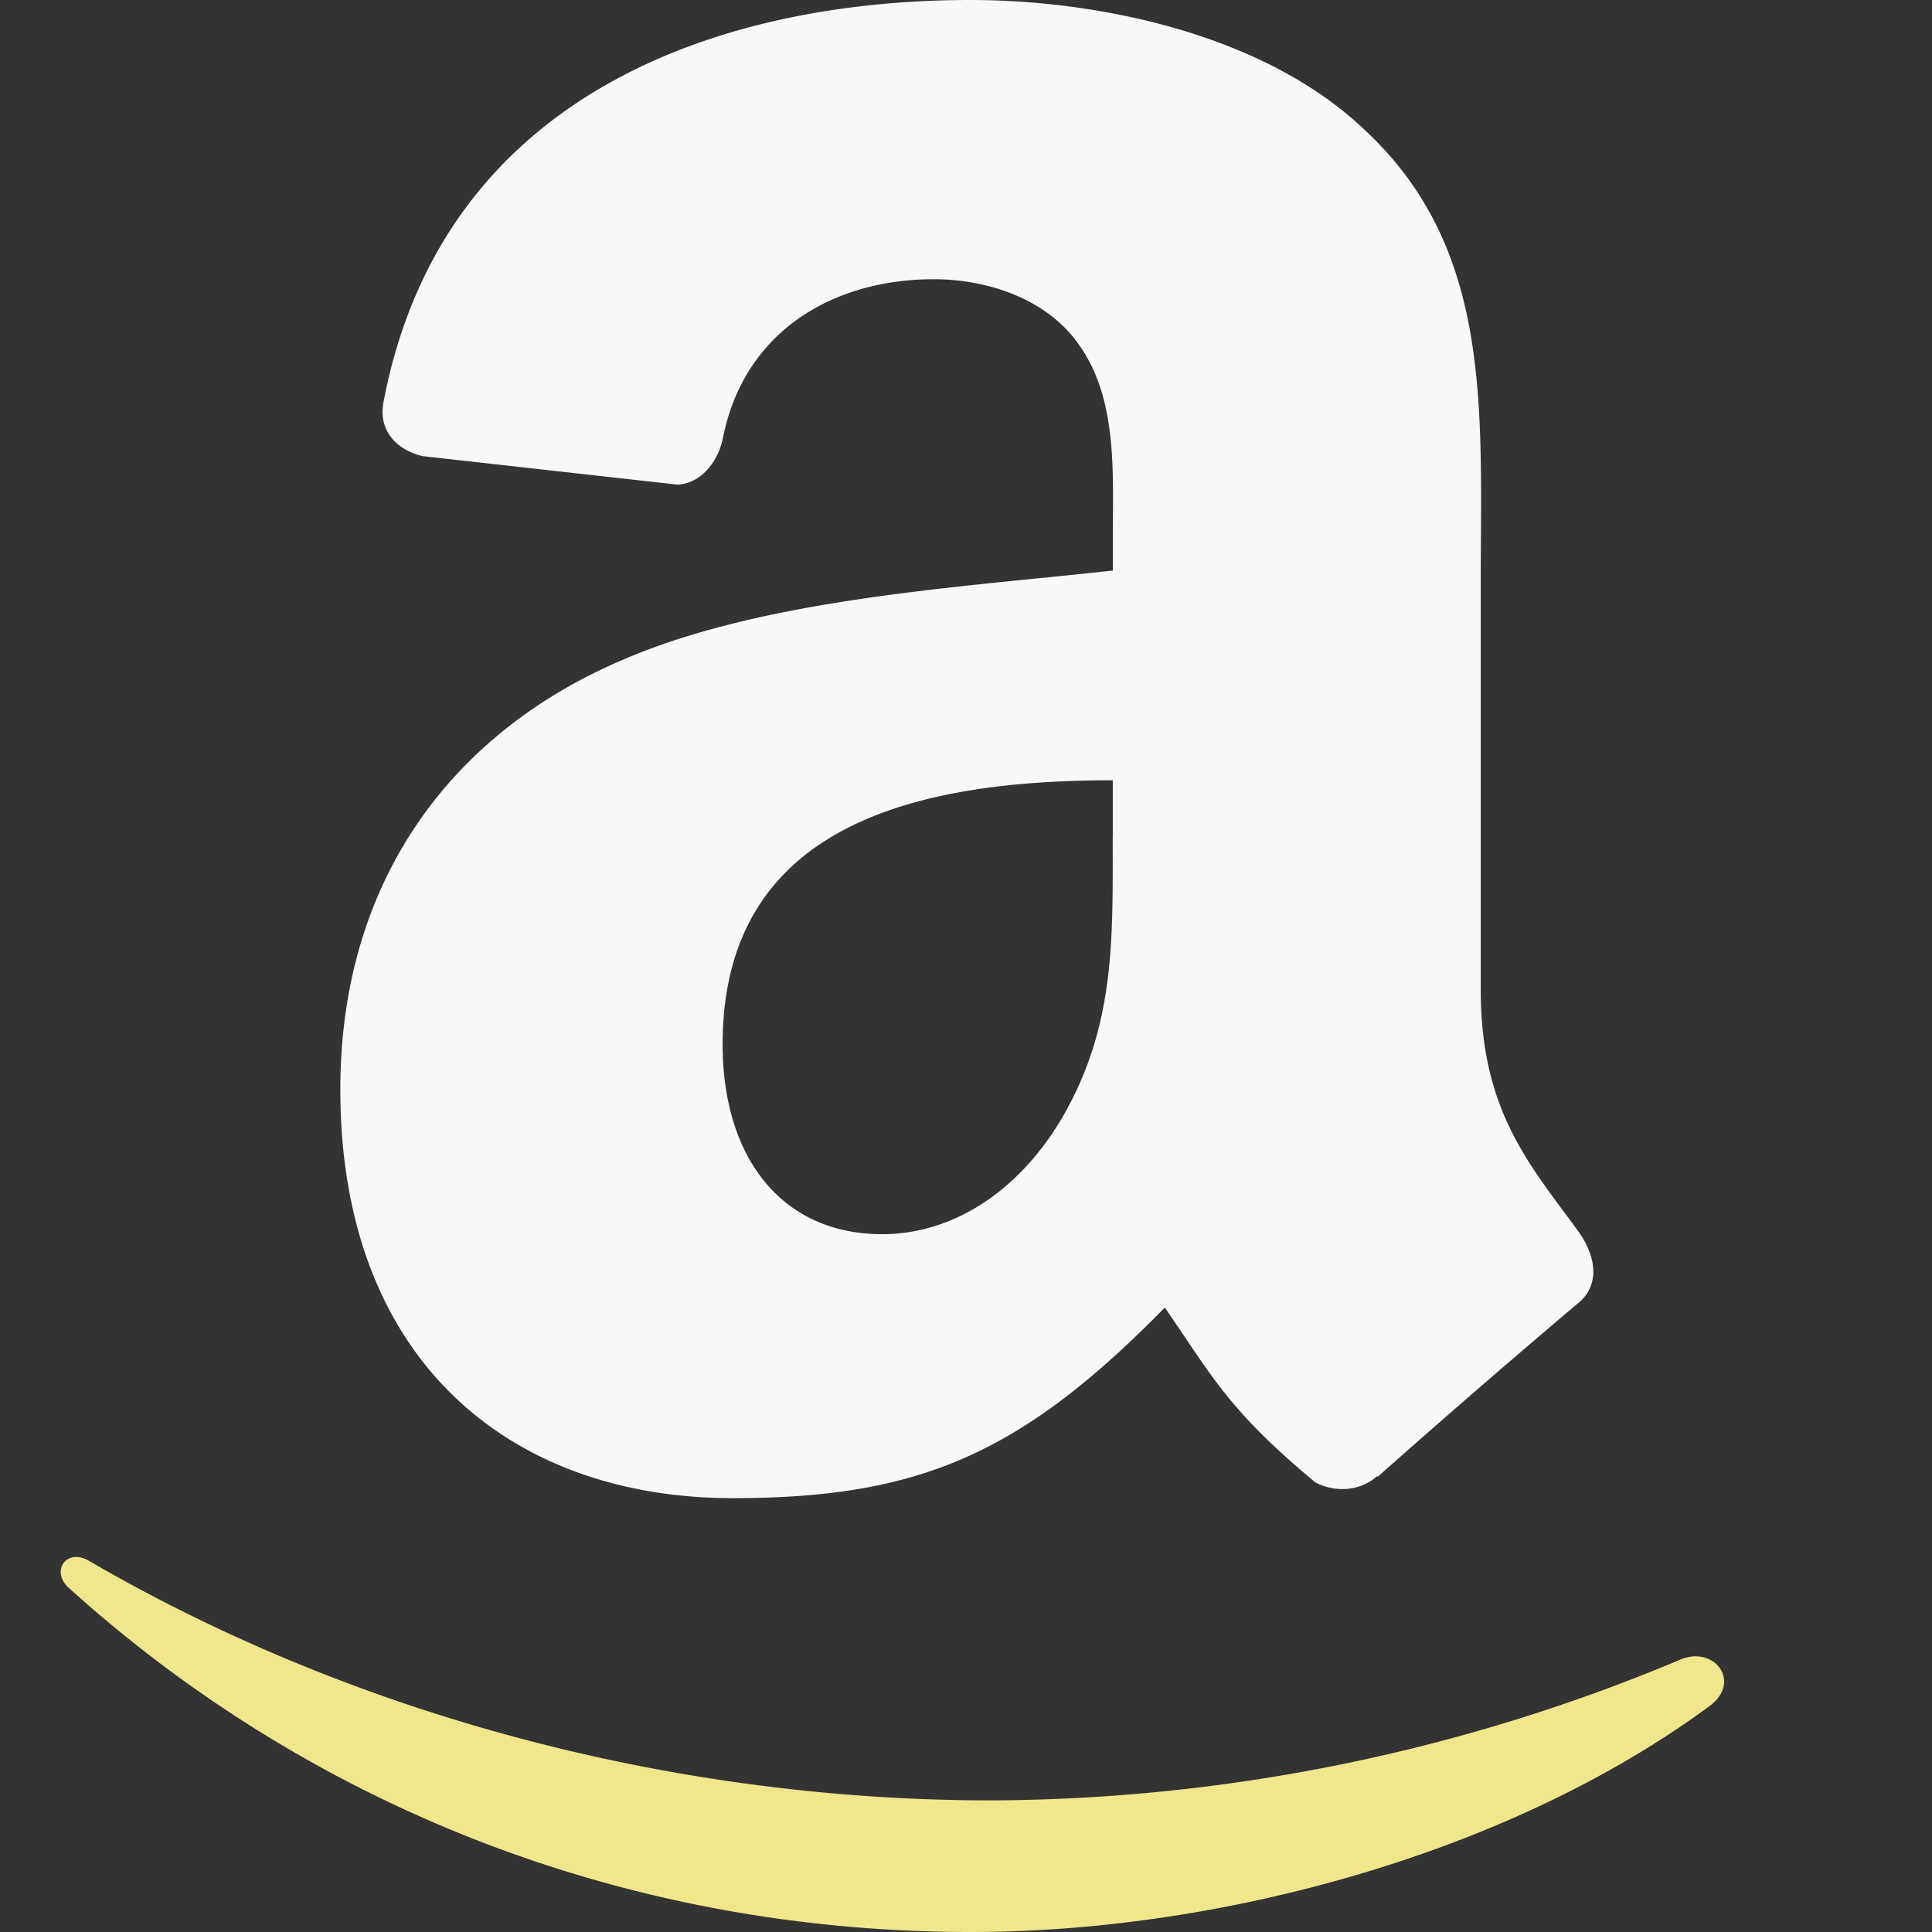 <svg xmlns="http://www.w3.org/2000/svg" width="64" height="64" viewBox="0 0 32 32" fill-rule="evenodd">
  <rect x="0" y="0" width="32" height="32" fill="#333333" stroke="none"/>
  <path d="M28.312 28.26C25.003 30.7 20.208 32 16.08 32c-5.8 0-11.002-2.14-14.945-5.703-.3-.28-.032-.662.34-.444C5.73 28.33 11 29.82 16.426 29.82a29.73 29.73 0 0 0 11.406-2.332c.56-.238 1.03.367.48.773" fill="#f0e68c"/>
  <path d="M18.43 13.864c0 1.692.043 3.103-.812 4.605-.7 1.22-1.8 1.973-3.005 1.973-1.667 0-2.644-1.27-2.644-3.145 0-3.7 3.316-4.373 6.462-4.373v.94m4.38 10.584c-.287.257-.702.275-1.026.104-1.44-1.197-1.704-1.753-2.492-2.895-2.382 2.43-4.074 3.157-7.158 3.157-3.658 0-6.498-2.254-6.498-6.767 0-3.524 1.905-5.924 4.63-7.097 2.357-1.038 5.65-1.22 8.165-1.5V8.9c0-1.032.08-2.254-.53-3.145-.525-.8-1.54-1.13-2.437-1.13-1.655 0-3.127.85-3.487 2.608-.073.4-.36.776-.757.794L7 7.555c-.354-.08-.75-.366-.647-.9C7.328 1.54 11.945 0 16.074 0c2.113 0 4.874.562 6.54 2.162 2.113 1.973 1.912 4.605 1.912 7.47V16.4c0 2.034.843 2.925 1.637 4.025.275.4.336.86-.018 1.154a184.26 184.26 0 0 0-3.328 2.883l-.006-.012" fill="#f8f8f8"/>
  <path d="M-29.65 355.868c-35 25.797-85.73 39.56-129.406 39.56-61.243 0-116.377-22.65-158.088-60.325-3.277-2.963-.34-7 3.592-4.693 45.014 26.2 100.673 41.947 158.166 41.947 38.775 0 81.43-8.022 120.65-24.67 5.925-2.517 10.88 3.88 5.086 8.18" fill="#f0e68c"/>
  <path d="M-55.16 233.75v-13.685c0-2.07 1.573-3.46 3.46-3.46H9.57c1.966 0 3.54 1.416 3.54 3.46v11.72c-.026 1.966-1.678 4.536-4.614 8.6l-31.75 45.33c11.798-.288 24.25 1.468 34.947 7.498 2.412 1.363 3.067 3.356 3.25 5.322v14.603c0 1.992-2.202 4.326-4.5 3.12-18.85-9.884-43.887-10.96-64.73.105-2.124 1.154-4.352-1.154-4.352-3.146v-13.87c0-2.228.026-6.03 2.255-9.412l36.782-52.748h-32c-1.966 0-3.54-1.4-3.54-3.434m-223.495 85.385h-18.64c-1.783-.13-3.198-1.468-3.33-3.172V220.3c0-1.914 1.6-3.434 3.592-3.434h17.382c1.8.08 3.25 1.468 3.382 3.198v12.505h.34c4.536-12.086 13.056-17.723 24.54-17.723 11.666 0 18.955 5.637 24.198 17.723 4.5-12.086 14.76-17.723 25.745-17.723 7.813 0 16.36 3.225 21.576 10.46 5.9 8.05 4.693 19.74 4.693 29.992l-.026 60.377c0 1.914-1.6 3.46-3.592 3.46h-18.614c-1.86-.13-3.356-1.625-3.356-3.46v-50.703c0-4.037.367-14.105-.524-17.932-1.4-6.423-5.558-8.232-10.96-8.232-4.5 0-9.228 3.015-11.142 7.84s-1.73 12.9-1.73 18.326v50.703c0 1.914-1.6 3.46-3.592 3.46h-18.614c-1.888-.13-3.356-1.625-3.356-3.46l-.026-50.703c0-10.67 1.757-26.374-11.483-26.374-13.397 0-12.872 15.3-12.872 26.374v50.703c0 1.914-1.6 3.46-3.592 3.46m344.496-104.3c27.66 0 42.63 23.752 42.63 53.954 0 29.18-16.543 52.33-42.63 52.33-27.16 0-41.947-23.752-41.947-53.35 0-29.782 14.97-52.932 41.947-52.932m.157 19.532c-13.738 0-14.603 18.72-14.603 30.385 0 11.693-.184 36.65 14.445 36.65 14.445 0 15.127-20.135 15.127-32.404 0-8.075-.34-17.723-2.78-25.378-2.097-6.66-6.266-9.255-12.2-9.255m78.338 84.758H125.8c-1.86-.13-3.356-1.625-3.356-3.46l-.026-95.7c.157-1.757 1.704-3.12 3.592-3.12h17.277c1.625.08 2.962 1.18 3.33 2.674v14.63h.34c5.217-13.082 12.532-19.322 25.404-19.322 8.363 0 16.517 3.015 21.76 11.273 4.876 7.655 4.876 20.528 4.876 29.782v60.22c-.2 1.678-1.757 3.015-3.592 3.015h-18.693c-1.704-.13-3.12-1.4-3.303-3.015v-51.338c0-4.075-.84-12.1-5.325-12.1-4.76 0-9.14 4.066-9.5 8.5-.122.73-.063 2.164-.063 2.16v51.338c-.287 1.51-1.786 2.81-3.304 2.81m71.404 3.73h-18.35c-1.94 0-3.5-1.57-3.5-3.48v-22.25c0-2.044 1.586-3.498 3.5-3.498h18.35c1.97 0 3.54 1.454 3.54 3.498v22.25c0 1.91-1.573 3.48-3.54 3.48m100.146 18.576c-.804 0-1.57-.317-2.152-.867-15.68-10.4-29.426-10.79-45.18-12.14-4.145-.252-7.685-3.48-7.685-7.37v-4.388c.85-1.054 2.54-2.02 3.654-3.173 12.424-12.84 20.18-32.16 25.78-50.637 1.775-6.154 7.166-7.7 10.343-2.054 5.44 8.575 6.75 20.212 4.29 31.416-2.458 11.204-8.688 21.85-19.56 26.654-1.448.773-1.802 2.585-1.802 4.127v6.41c0 2.458 1.062 3.785 3.096 3.785 18.65 0 29.52 2.012 41.24 7.112 2.284 1.122 3.1 3.49 2.71 5.496-.393 2.145-2.128 3.92-4.388 3.92m8.55 8.908c-1.13 1.445-3.16 2.658-5.31 2.658-2.068 0-4.134-1.264-5.4-2.978-1.07-1.49-1.3-3.73 1.476-6.163 3.293-2.979 5.935-4.932 11.34-6.732 1.662-.552 2.698-.894 3.544-1.33 4.1-1.964 6.096-3.295 6.096-7.688 0-3.792-2.416-4.653-5.434-4.653-2.163 0-4.236.17-6.237.5-7.035 1.257-12.908 5.074-17.492 7.364-5.98 2.921-9.212 4.048-13.78 7.73-5.02 3.577-7.52 6.706-8.736 11.302-.702 2.564-.027 5.776 1.227 8.432 1.044 2.233 3.063 4.09 5.637 4.823 2.29.612 4.258.242 5.948-1.432 1.69-1.73 2.19-4.134 1.974-5.482" fill="#f8f8f8"/>
</svg>
